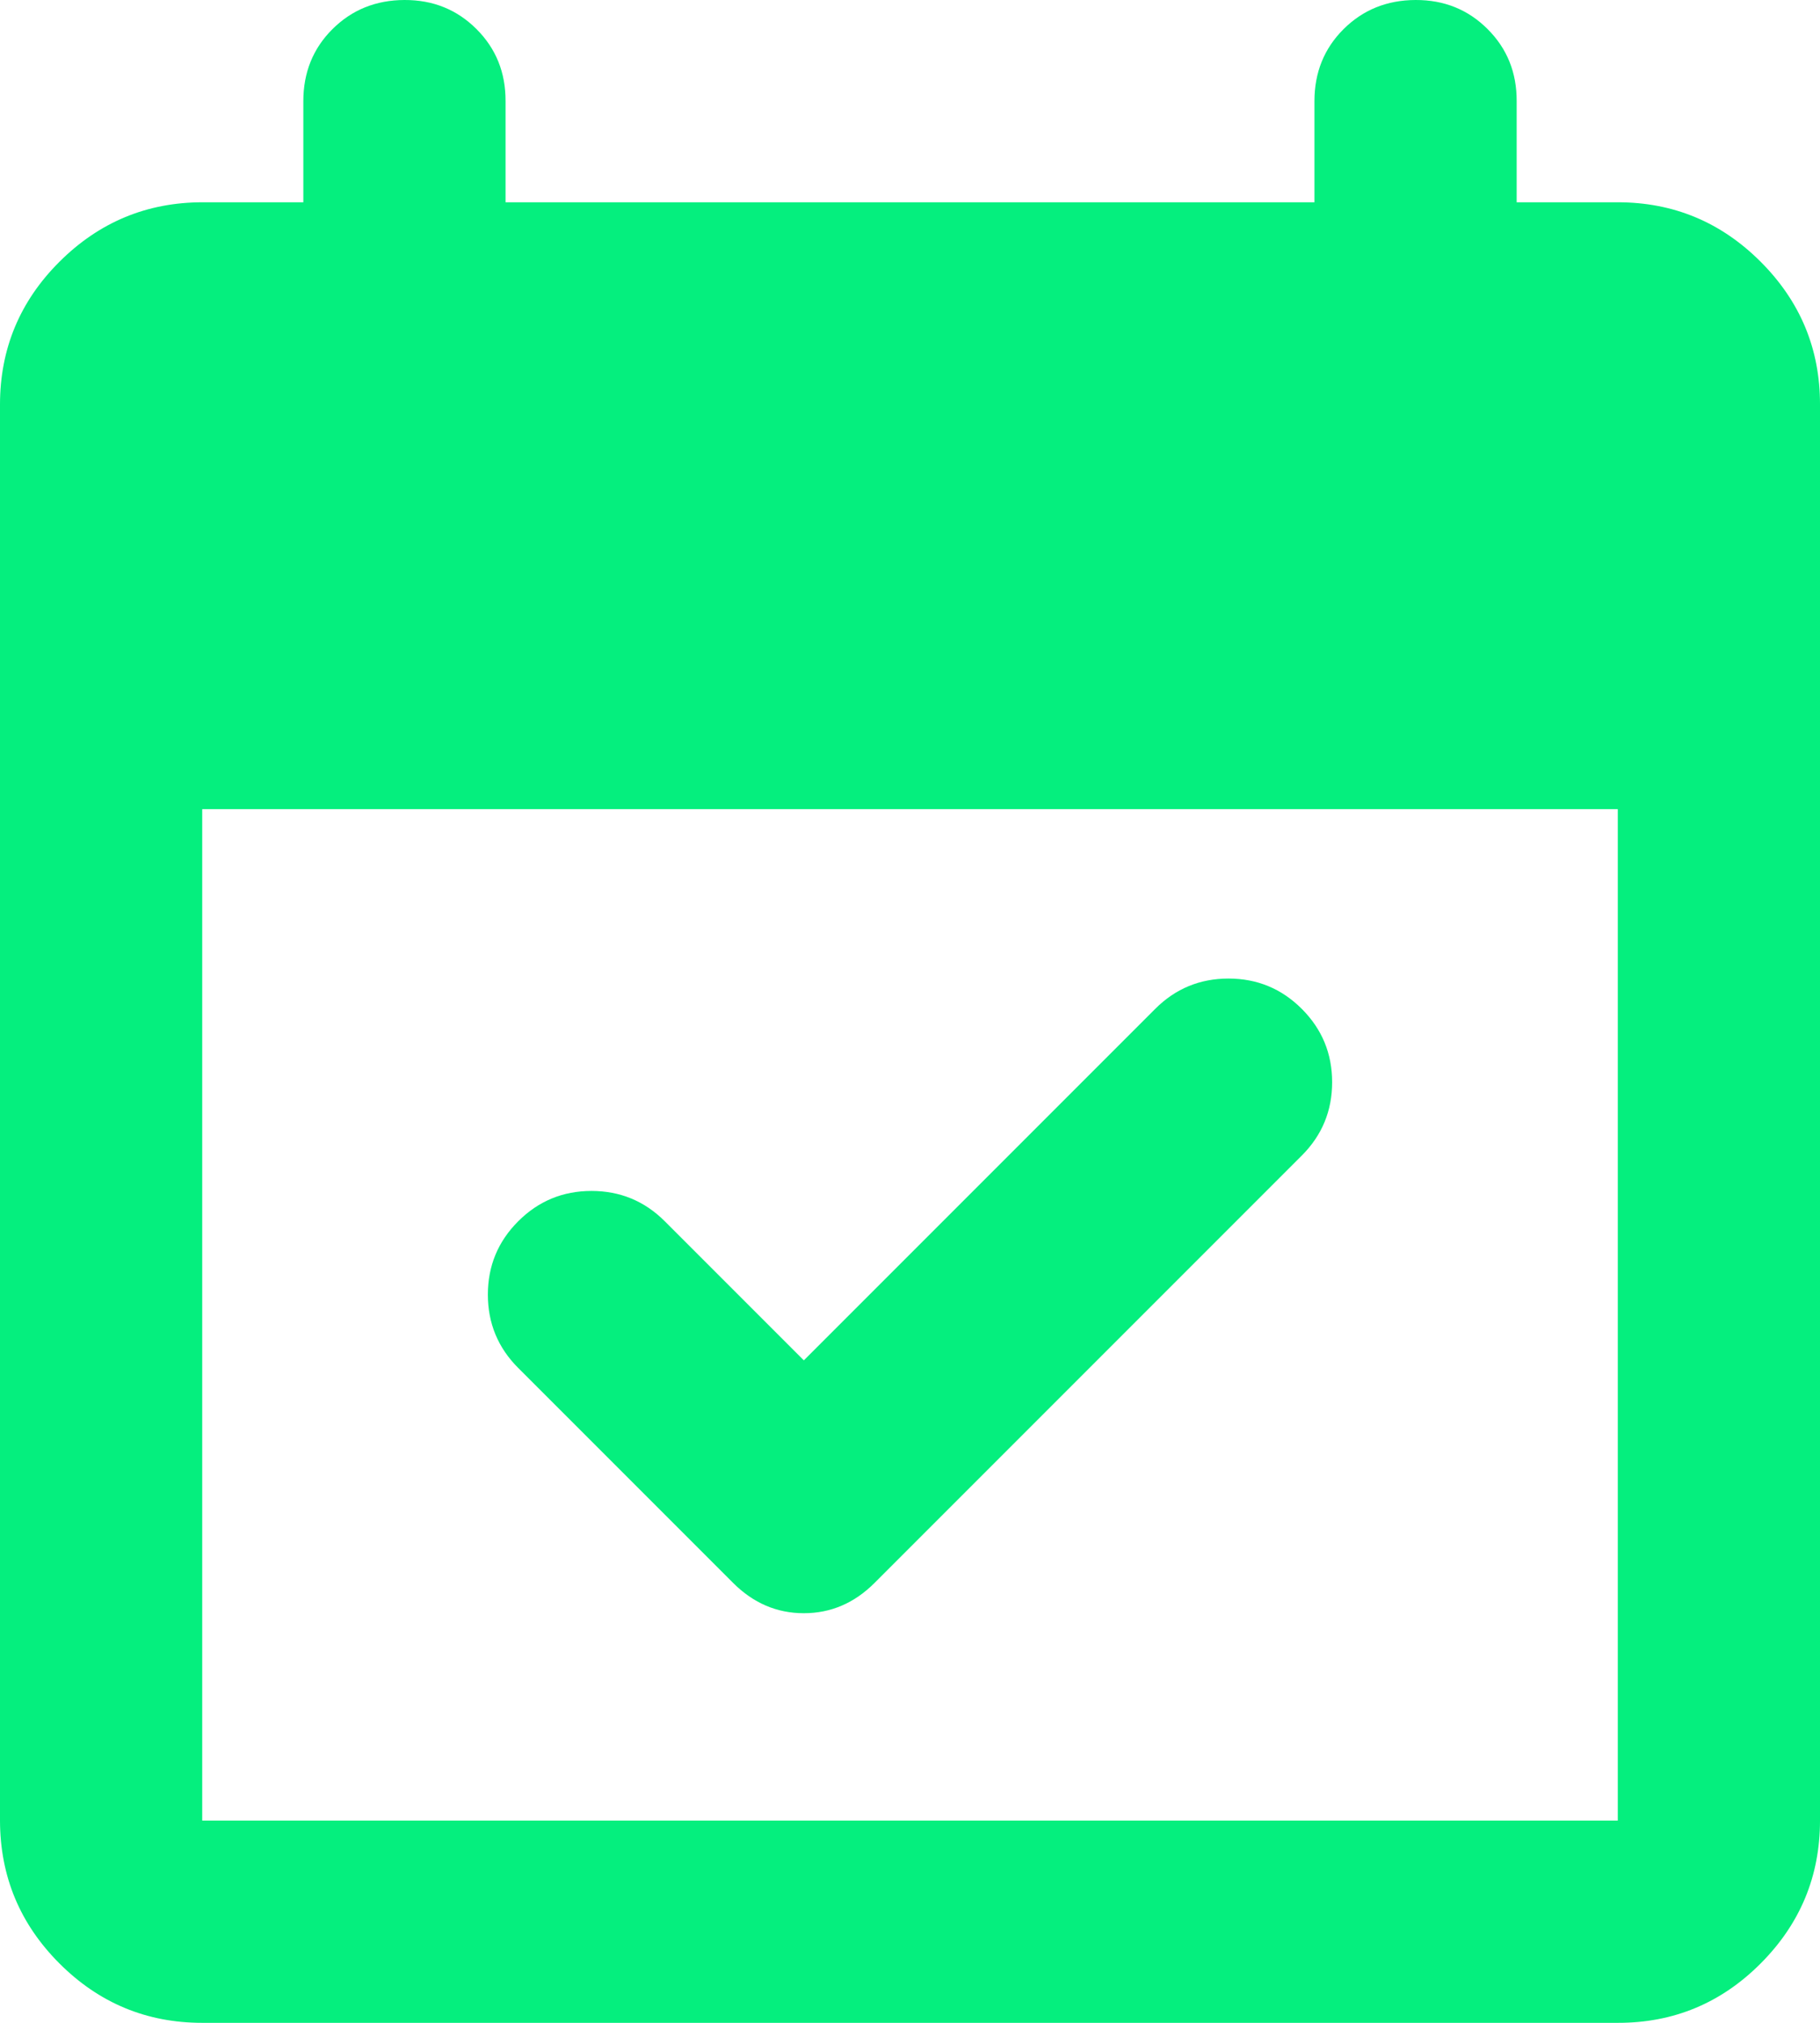 <svg width="18" height="20" viewBox="0 0 18 20" fill="none" xmlns="http://www.w3.org/2000/svg">
<path d="M7.95 13.45L11.425 9.975C11.625 9.775 11.867 9.675 12.15 9.675C12.433 9.675 12.675 9.775 12.875 9.975C13.075 10.175 13.175 10.417 13.175 10.7C13.175 10.983 13.075 11.225 12.875 11.425L8.65 15.65C8.45 15.85 8.217 15.95 7.95 15.95C7.683 15.95 7.45 15.85 7.25 15.65L5.125 13.525C4.925 13.325 4.825 13.083 4.825 12.8C4.825 12.517 4.925 12.275 5.125 12.075C5.325 11.875 5.567 11.775 5.85 11.775C6.133 11.775 6.375 11.875 6.575 12.075L7.95 13.45ZM2 20C1.45 20 0.979 19.804 0.588 19.413C0.197 19.022 0.001 18.551 0 18V4C0 3.45 0.196 2.979 0.588 2.588C0.98 2.197 1.451 2.001 2 2H3V1C3 0.717 3.096 0.479 3.288 0.288C3.48 0.097 3.717 0.001 4 3.44827e-06C4.283 -0.001 4.52 0.095 4.713 0.288C4.906 0.481 5.001 0.718 5 1V2H13V1C13 0.717 13.096 0.479 13.288 0.288C13.48 0.097 13.717 0.001 14 3.44827e-06C14.283 -0.001 14.52 0.095 14.713 0.288C14.906 0.481 15.001 0.718 15 1V2H16C16.55 2 17.021 2.196 17.413 2.588C17.805 2.98 18.001 3.451 18 4V18C18 18.55 17.804 19.021 17.413 19.413C17.022 19.805 16.551 20.001 16 20H2ZM2 18H16V8H2V18Z" fill="#05EF7E"/>
</svg>
